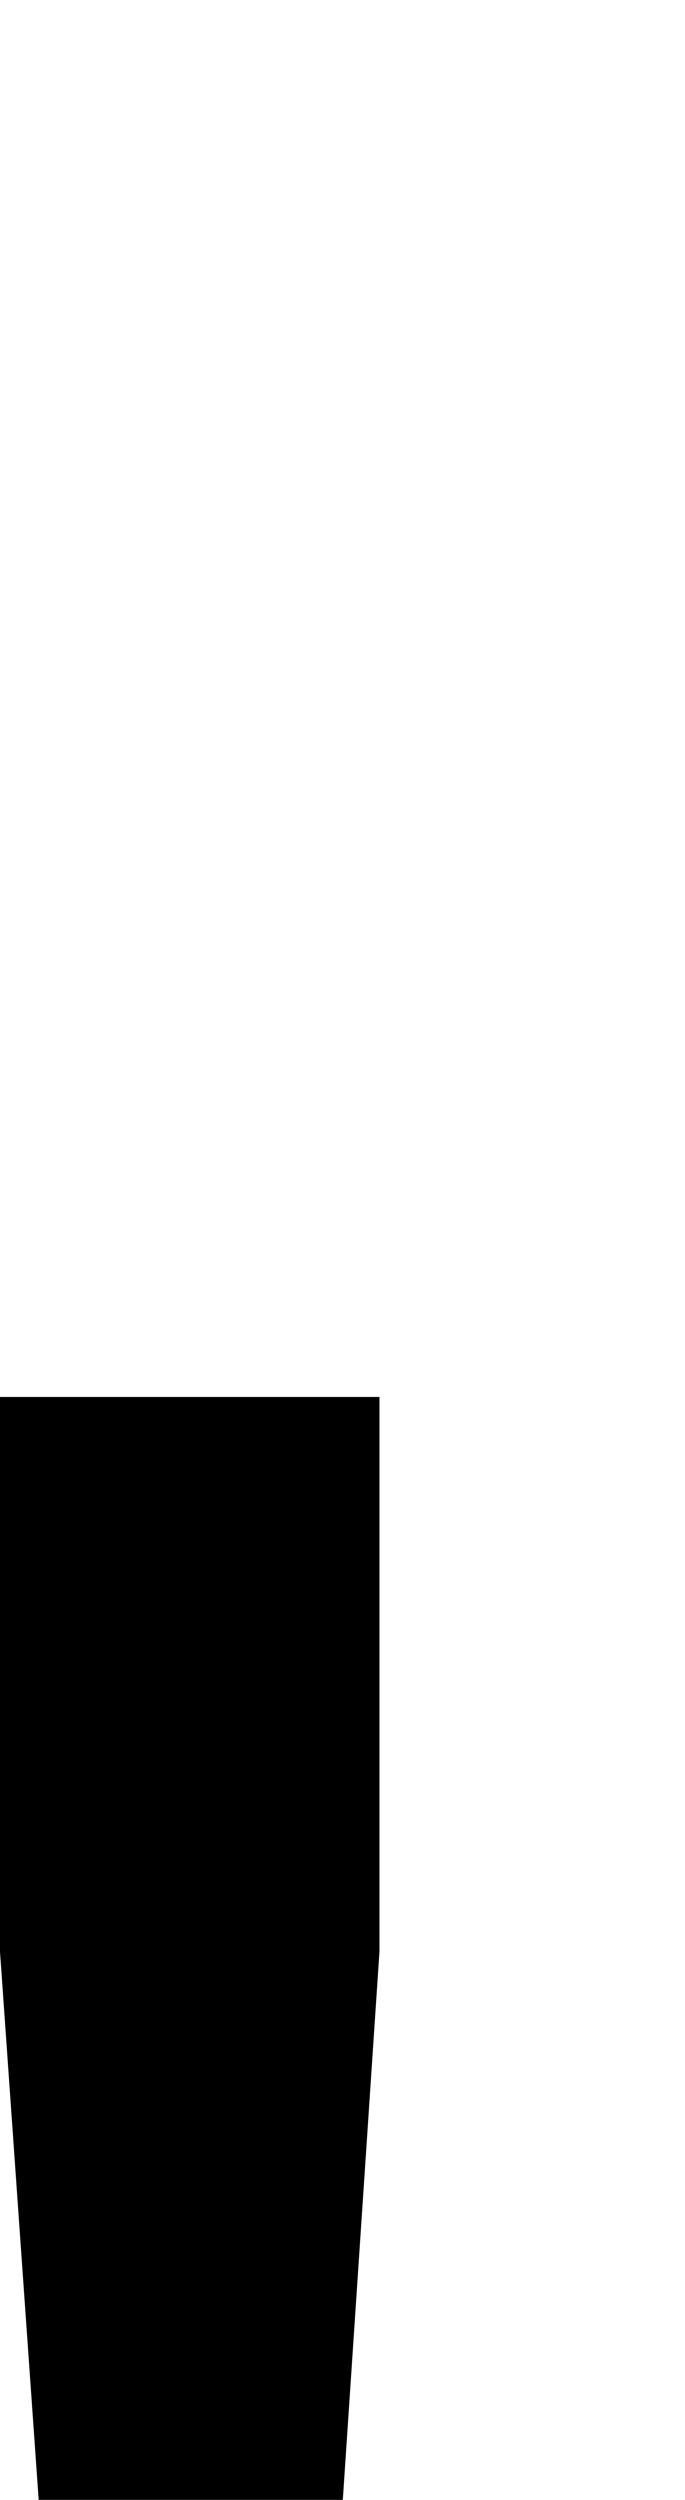 <svg xmlns="http://www.w3.org/2000/svg" viewBox="0 -10.53 9.82 35.79" data-asc="0.9052734375"><g fill="#000000"><g fill="#000000" transform="translate(0, 0)"><path d="M1.34 36.38L0 17.41L0 9.47L5.44 9.47L5.44 17.41L4.17 36.38L1.34 36.38M0.20 45.26L0.20 40.26L5.25 40.26L5.25 45.26L0.20 45.26Z"/></g></g></svg>